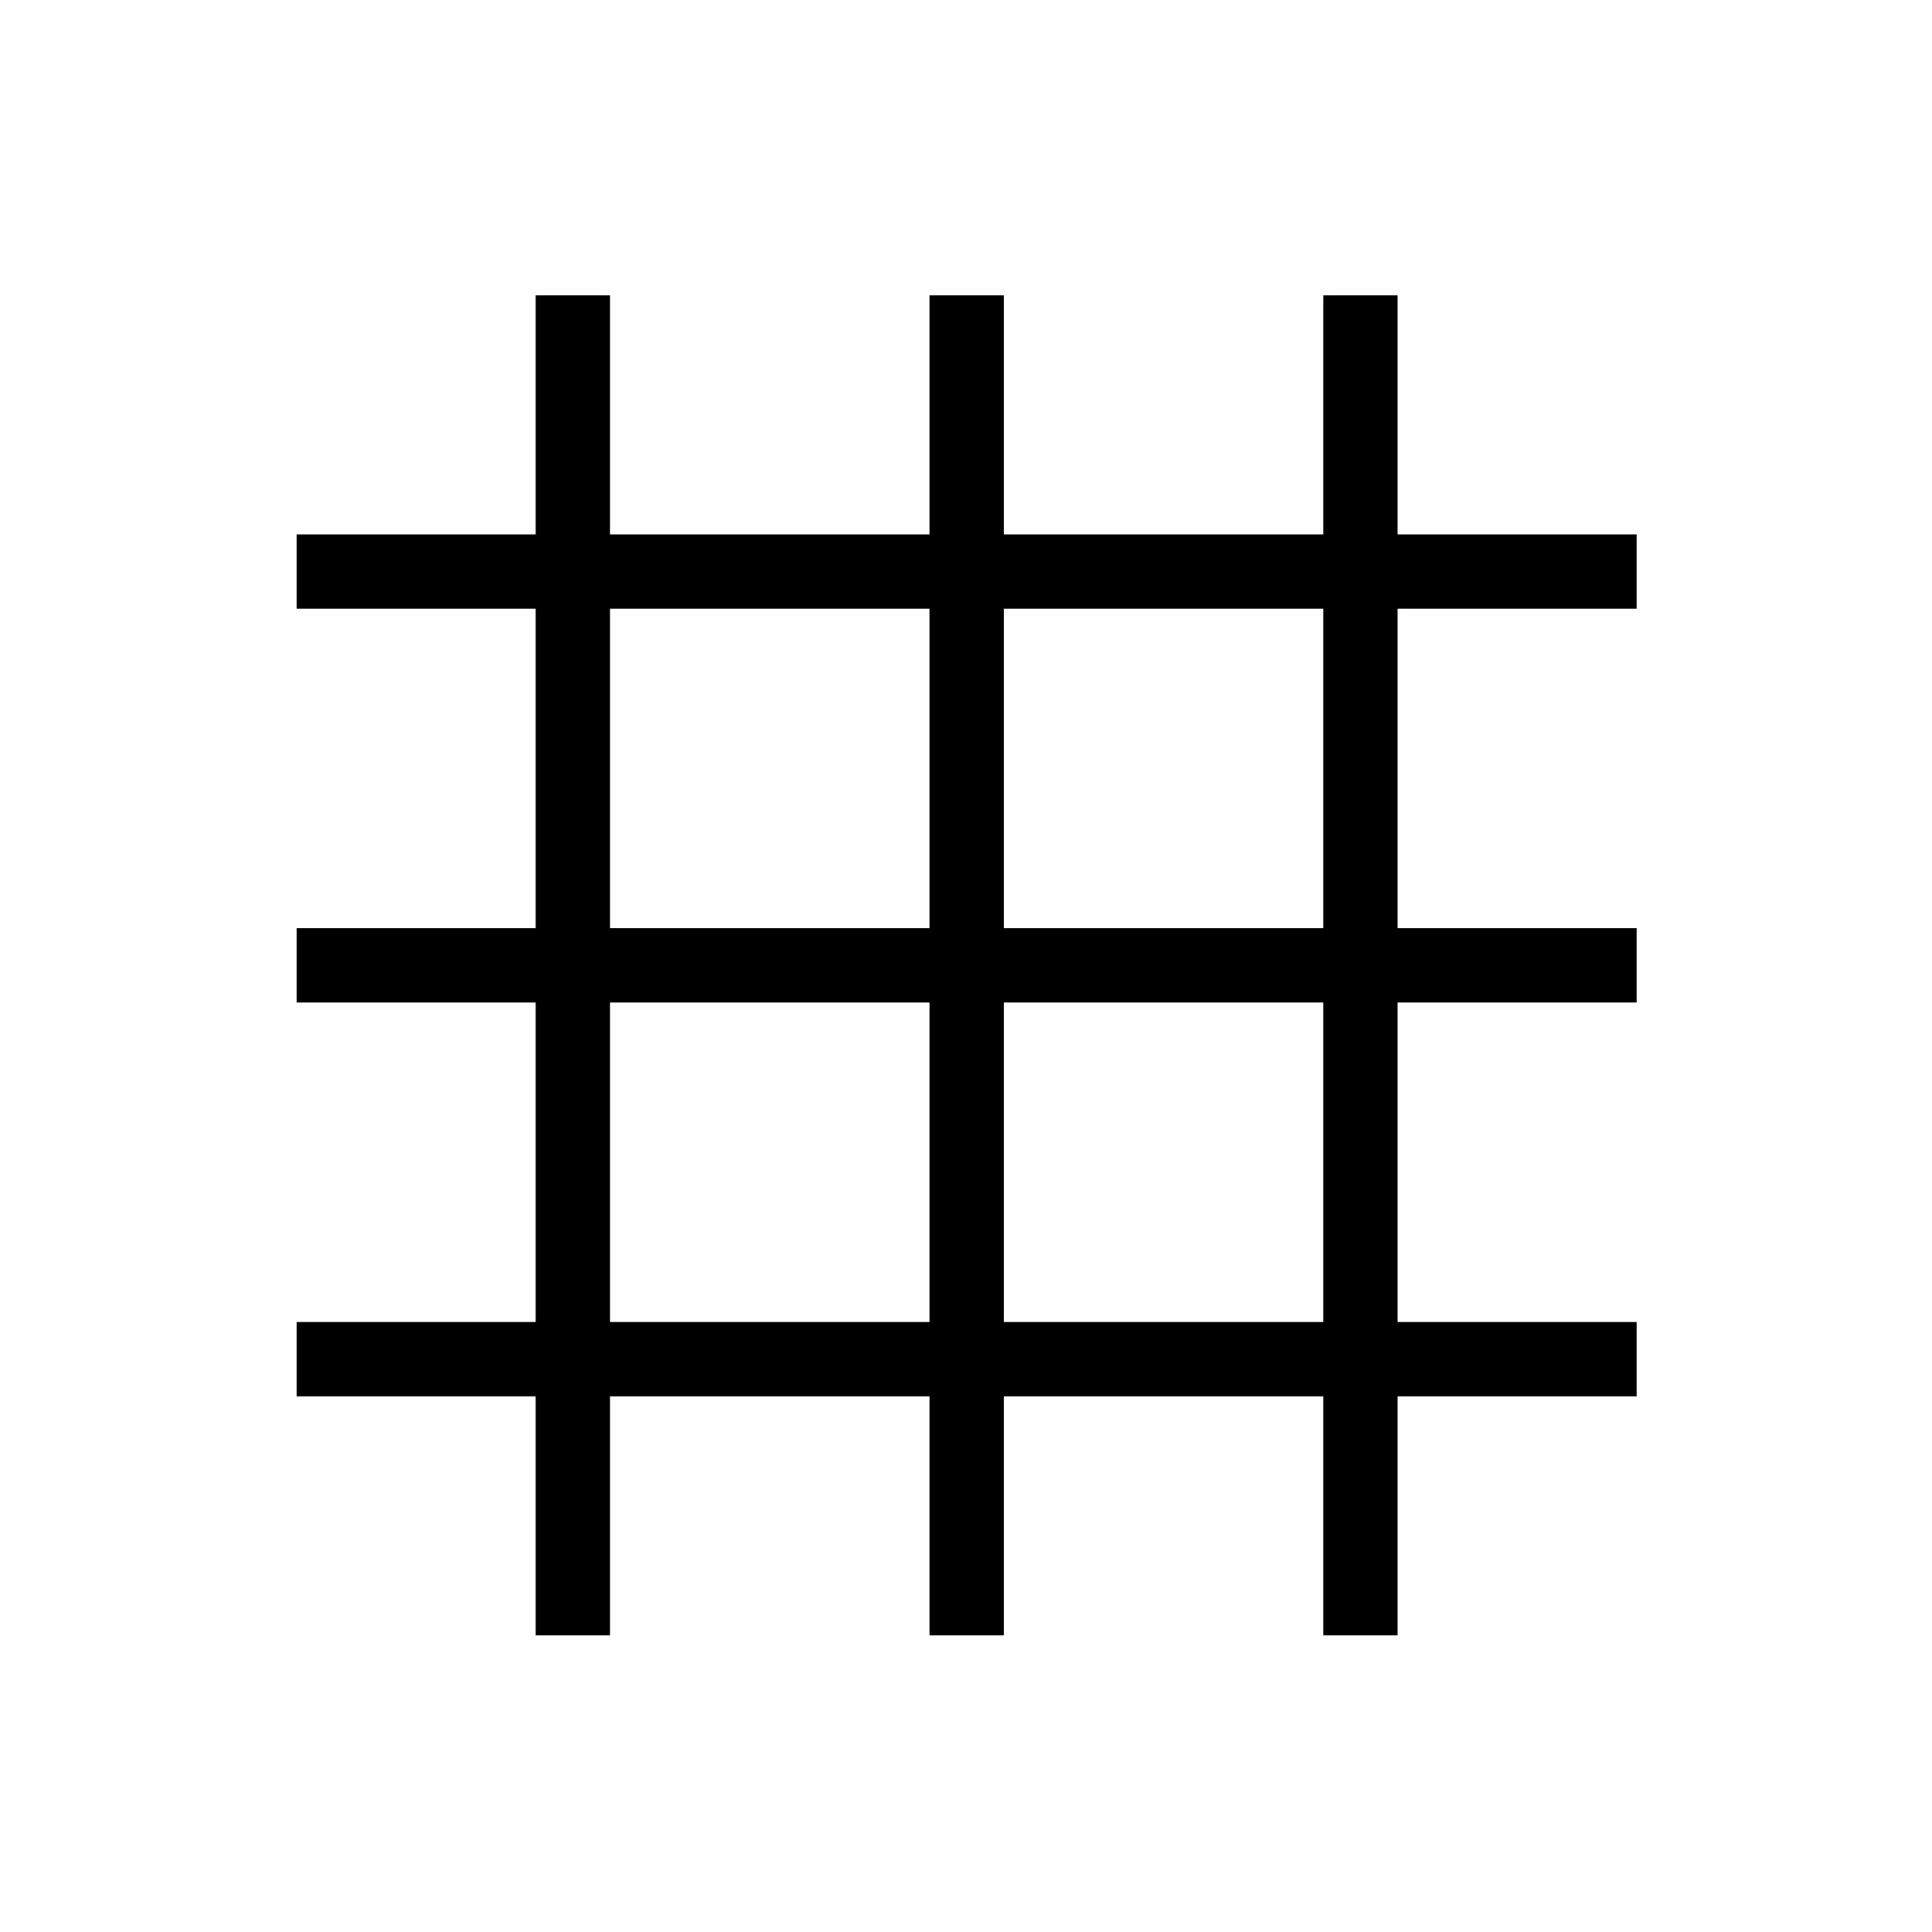 <svg xmlns="http://www.w3.org/2000/svg" height="24" viewBox="0 -960 960 960" width="24"><path d="M266.15-147.38v-118.77H147.38v-36.93h118.77v-158.77H147.38v-36.92h118.77v-158.77H147.38v-36.92h118.77v-118.77h36.93v118.77h158.77v-118.77h36.92v118.77h158.77v-118.77h36.92v118.77h118.77v36.92H694.46v158.77h118.77v36.92H694.46v158.77h118.77v36.93H694.46v118.77h-36.92v-118.77H498.77v118.77h-36.92v-118.77H303.08v118.77h-36.93Zm36.93-155.7h158.77v-158.77H303.08v158.77Zm195.69 0h158.77v-158.77H498.77v158.77ZM303.08-498.77h158.77v-158.77H303.08v158.77Zm195.69 0h158.77v-158.77H498.77v158.77Z"/></svg>